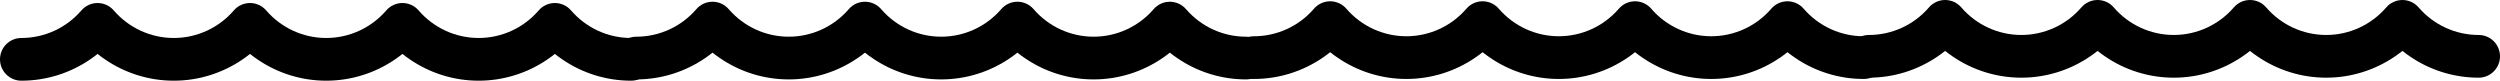 <?xml version="1.0" encoding="UTF-8" standalone="no"?><!-- Generator: Gravit.io --><svg xmlns="http://www.w3.org/2000/svg" xmlns:xlink="http://www.w3.org/1999/xlink" style="isolation:isolate" viewBox="603.268 631.631 1053.589 34.008" width="1053.589pt" height="34.008pt"><g><g><g><g><path d=" M 1388.69 646.909 C 1378.973 646.909 1369.75 642.676 1363.385 635.295 C 1361.676 633.313 1359.187 632.172 1356.569 632.172 C 1353.951 632.172 1351.463 633.312 1349.753 635.295 C 1343.39 642.675 1334.167 646.908 1324.449 646.908 C 1314.731 646.908 1305.509 642.675 1299.144 635.294 C 1297.435 633.312 1294.946 632.171 1292.328 632.171 C 1289.71 632.171 1287.222 633.311 1285.512 635.294 C 1279.149 642.674 1269.926 646.907 1260.208 646.907 C 1250.49 646.907 1241.268 642.674 1234.904 635.294 C 1233.194 633.311 1230.706 632.171 1228.088 632.171 C 1225.47 632.171 1222.982 633.311 1221.272 635.294 C 1214.908 642.675 1205.685 646.908 1195.967 646.908 C 1186.249 646.908 1177.027 642.675 1170.663 635.295 C 1168.953 633.312 1166.465 632.172 1163.847 632.172 C 1161.229 632.172 1158.741 633.312 1157.031 635.295 C 1150.667 642.677 1141.444 646.909 1131.727 646.909 C 1126.756 646.909 1122.727 650.938 1122.727 655.909 C 1122.727 660.88 1126.756 664.909 1131.727 664.909 C 1142.196 664.909 1152.285 661.714 1160.756 655.909 C 1161.811 655.186 1162.846 654.429 1163.848 653.626 C 1164.85 654.429 1165.885 655.186 1166.94 655.909 C 1175.41 661.714 1185.5 664.909 1195.968 664.909 C 1206.436 664.909 1216.526 661.714 1224.997 655.909 C 1226.052 655.186 1227.087 654.429 1228.089 653.626 C 1229.091 654.429 1230.126 655.186 1231.181 655.909 C 1239.651 661.714 1249.741 664.909 1260.209 664.909 C 1270.677 664.909 1280.767 661.714 1289.237 655.909 C 1290.292 655.186 1291.326 654.429 1292.329 653.626 C 1293.331 654.429 1294.366 655.186 1295.421 655.909 C 1303.891 661.714 1313.981 664.909 1324.45 664.909 C 1334.919 664.909 1345.008 661.714 1353.478 655.909 C 1354.533 655.186 1355.567 654.429 1356.57 653.626 C 1357.572 654.429 1358.607 655.186 1359.662 655.909 C 1368.132 661.714 1378.222 664.909 1388.691 664.909 C 1393.662 664.909 1397.691 660.88 1397.691 655.909 C 1397.691 650.938 1393.661 646.909 1388.69 646.909 Z " fill="rgb(0,0,0)"/></g></g></g></g><path d=" M 1647.856 646.369 C 1638.139 646.369 1628.916 642.136 1622.551 634.755 C 1620.842 632.773 1618.353 631.632 1615.735 631.632 C 1613.117 631.632 1610.629 632.772 1608.919 634.755 C 1602.556 642.135 1593.333 646.368 1583.615 646.368 C 1573.897 646.368 1564.675 642.135 1558.31 634.754 C 1556.601 632.772 1554.112 631.631 1551.494 631.631 C 1548.876 631.631 1546.388 632.771 1544.678 634.754 C 1538.315 642.134 1529.092 646.367 1519.374 646.367 C 1509.656 646.367 1500.434 642.134 1494.07 634.754 C 1492.36 632.771 1489.872 631.631 1487.254 631.631 C 1484.636 631.631 1482.148 632.771 1480.438 634.754 C 1474.074 642.135 1464.851 646.368 1455.133 646.368 C 1445.415 646.368 1436.193 642.135 1429.829 634.755 C 1428.119 632.772 1425.631 631.632 1423.013 631.632 C 1420.395 631.632 1417.907 632.772 1416.197 634.755 C 1409.833 642.137 1400.61 646.369 1390.893 646.369 C 1385.922 646.369 1381.893 650.398 1381.893 655.369 C 1381.893 660.34 1385.922 664.369 1390.893 664.369 C 1401.362 664.369 1411.451 661.174 1419.922 655.369 C 1420.977 654.646 1422.012 653.889 1423.014 653.086 C 1424.016 653.889 1425.051 654.646 1426.106 655.369 C 1434.576 661.174 1444.666 664.369 1455.134 664.369 C 1465.602 664.369 1475.692 661.174 1484.163 655.369 C 1485.218 654.646 1486.253 653.889 1487.255 653.086 C 1488.257 653.889 1489.292 654.646 1490.347 655.369 C 1498.817 661.174 1508.907 664.369 1519.375 664.369 C 1529.843 664.369 1539.933 661.174 1548.403 655.369 C 1549.458 654.646 1550.492 653.889 1551.495 653.086 C 1552.497 653.889 1553.532 654.646 1554.587 655.369 C 1563.057 661.174 1573.147 664.369 1583.616 664.369 C 1594.085 664.369 1604.174 661.174 1612.644 655.369 C 1613.699 654.646 1614.733 653.889 1615.736 653.086 C 1616.738 653.889 1617.773 654.646 1618.828 655.369 C 1627.298 661.174 1637.388 664.369 1647.857 664.369 C 1652.828 664.369 1656.857 660.34 1656.857 655.369 C 1656.857 650.398 1652.827 646.369 1647.856 646.369 Z " fill="rgb(0,0,0)"/><path d=" M 869.231 647.639 C 859.514 647.639 850.291 643.406 843.926 636.025 C 842.217 634.043 839.728 632.902 837.11 632.902 C 834.492 632.902 832.004 634.042 830.294 636.025 C 823.931 643.405 814.708 647.638 804.99 647.638 C 795.272 647.638 786.05 643.405 779.685 636.024 C 777.976 634.042 775.487 632.901 772.869 632.901 C 770.251 632.901 767.763 634.041 766.053 636.024 C 759.69 643.404 750.467 647.637 740.749 647.637 C 731.031 647.637 721.809 643.404 715.445 636.024 C 713.735 634.041 711.247 632.901 708.629 632.901 C 706.011 632.901 703.523 634.041 701.813 636.024 C 695.449 643.405 686.226 647.638 676.508 647.638 C 666.79 647.638 657.568 643.405 651.204 636.025 C 649.494 634.042 647.006 632.902 644.388 632.902 C 641.77 632.902 639.282 634.042 637.572 636.025 C 631.208 643.407 621.985 647.639 612.268 647.639 C 607.297 647.639 603.268 651.668 603.268 656.639 C 603.268 661.61 607.297 665.639 612.268 665.639 C 622.737 665.639 632.826 662.444 641.297 656.639 C 642.352 655.916 643.387 655.159 644.389 654.356 C 645.391 655.159 646.426 655.916 647.481 656.639 C 655.951 662.444 666.041 665.639 676.509 665.639 C 686.977 665.639 697.067 662.444 705.538 656.639 C 706.593 655.916 707.628 655.159 708.63 654.356 C 709.632 655.159 710.667 655.916 711.722 656.639 C 720.192 662.444 730.282 665.639 740.75 665.639 C 751.218 665.639 761.308 662.444 769.778 656.639 C 770.833 655.916 771.867 655.159 772.87 654.356 C 773.872 655.159 774.907 655.916 775.962 656.639 C 784.432 662.444 794.522 665.639 804.991 665.639 C 815.46 665.639 825.549 662.444 834.019 656.639 C 835.074 655.916 836.108 655.159 837.111 654.356 C 838.113 655.159 839.148 655.916 840.203 656.639 C 848.673 662.444 858.763 665.639 869.232 665.639 C 874.203 665.639 878.232 661.61 878.232 656.639 C 878.232 651.668 874.202 647.639 869.231 647.639 Z " fill="rgb(0,0,0)"/><path d=" M 1128.397 647.099 C 1118.68 647.099 1109.457 642.866 1103.092 635.485 C 1101.383 633.503 1098.894 632.362 1096.276 632.362 C 1093.658 632.362 1091.17 633.502 1089.46 635.485 C 1083.097 642.865 1073.874 647.098 1064.156 647.098 C 1054.438 647.098 1045.216 642.865 1038.851 635.484 C 1037.142 633.502 1034.653 632.361 1032.035 632.361 C 1029.417 632.361 1026.929 633.501 1025.219 635.484 C 1018.856 642.864 1009.633 647.097 999.915 647.097 C 990.197 647.097 980.975 642.864 974.611 635.484 C 972.901 633.501 970.413 632.361 967.795 632.361 C 965.177 632.361 962.689 633.501 960.979 635.484 C 954.615 642.865 945.392 647.098 935.674 647.098 C 925.956 647.098 916.734 642.865 910.37 635.485 C 908.66 633.502 906.172 632.362 903.554 632.362 C 900.936 632.362 898.448 633.502 896.738 635.485 C 890.374 642.867 881.151 647.099 871.434 647.099 C 866.463 647.099 862.434 651.128 862.434 656.099 C 862.434 661.07 866.463 665.099 871.434 665.099 C 881.903 665.099 891.992 661.904 900.463 656.099 C 901.518 655.376 902.553 654.619 903.555 653.816 C 904.557 654.619 905.592 655.376 906.647 656.099 C 915.117 661.904 925.207 665.099 935.675 665.099 C 946.143 665.099 956.233 661.904 964.704 656.099 C 965.759 655.376 966.794 654.619 967.796 653.816 C 968.798 654.619 969.833 655.376 970.888 656.099 C 979.358 661.904 989.448 665.099 999.916 665.099 C 1010.384 665.099 1020.474 661.904 1028.944 656.099 C 1029.999 655.376 1031.033 654.619 1032.036 653.816 C 1033.038 654.619 1034.073 655.376 1035.128 656.099 C 1043.598 661.904 1053.688 665.099 1064.157 665.099 C 1074.626 665.099 1084.715 661.904 1093.185 656.099 C 1094.24 655.376 1095.274 654.619 1096.277 653.816 C 1097.279 654.619 1098.314 655.376 1099.369 656.099 C 1107.839 661.904 1117.929 665.099 1128.398 665.099 C 1133.369 665.099 1137.398 661.07 1137.398 656.099 C 1137.398 651.128 1133.368 647.099 1128.397 647.099 Z " fill="rgb(0,0,0)"/></svg>